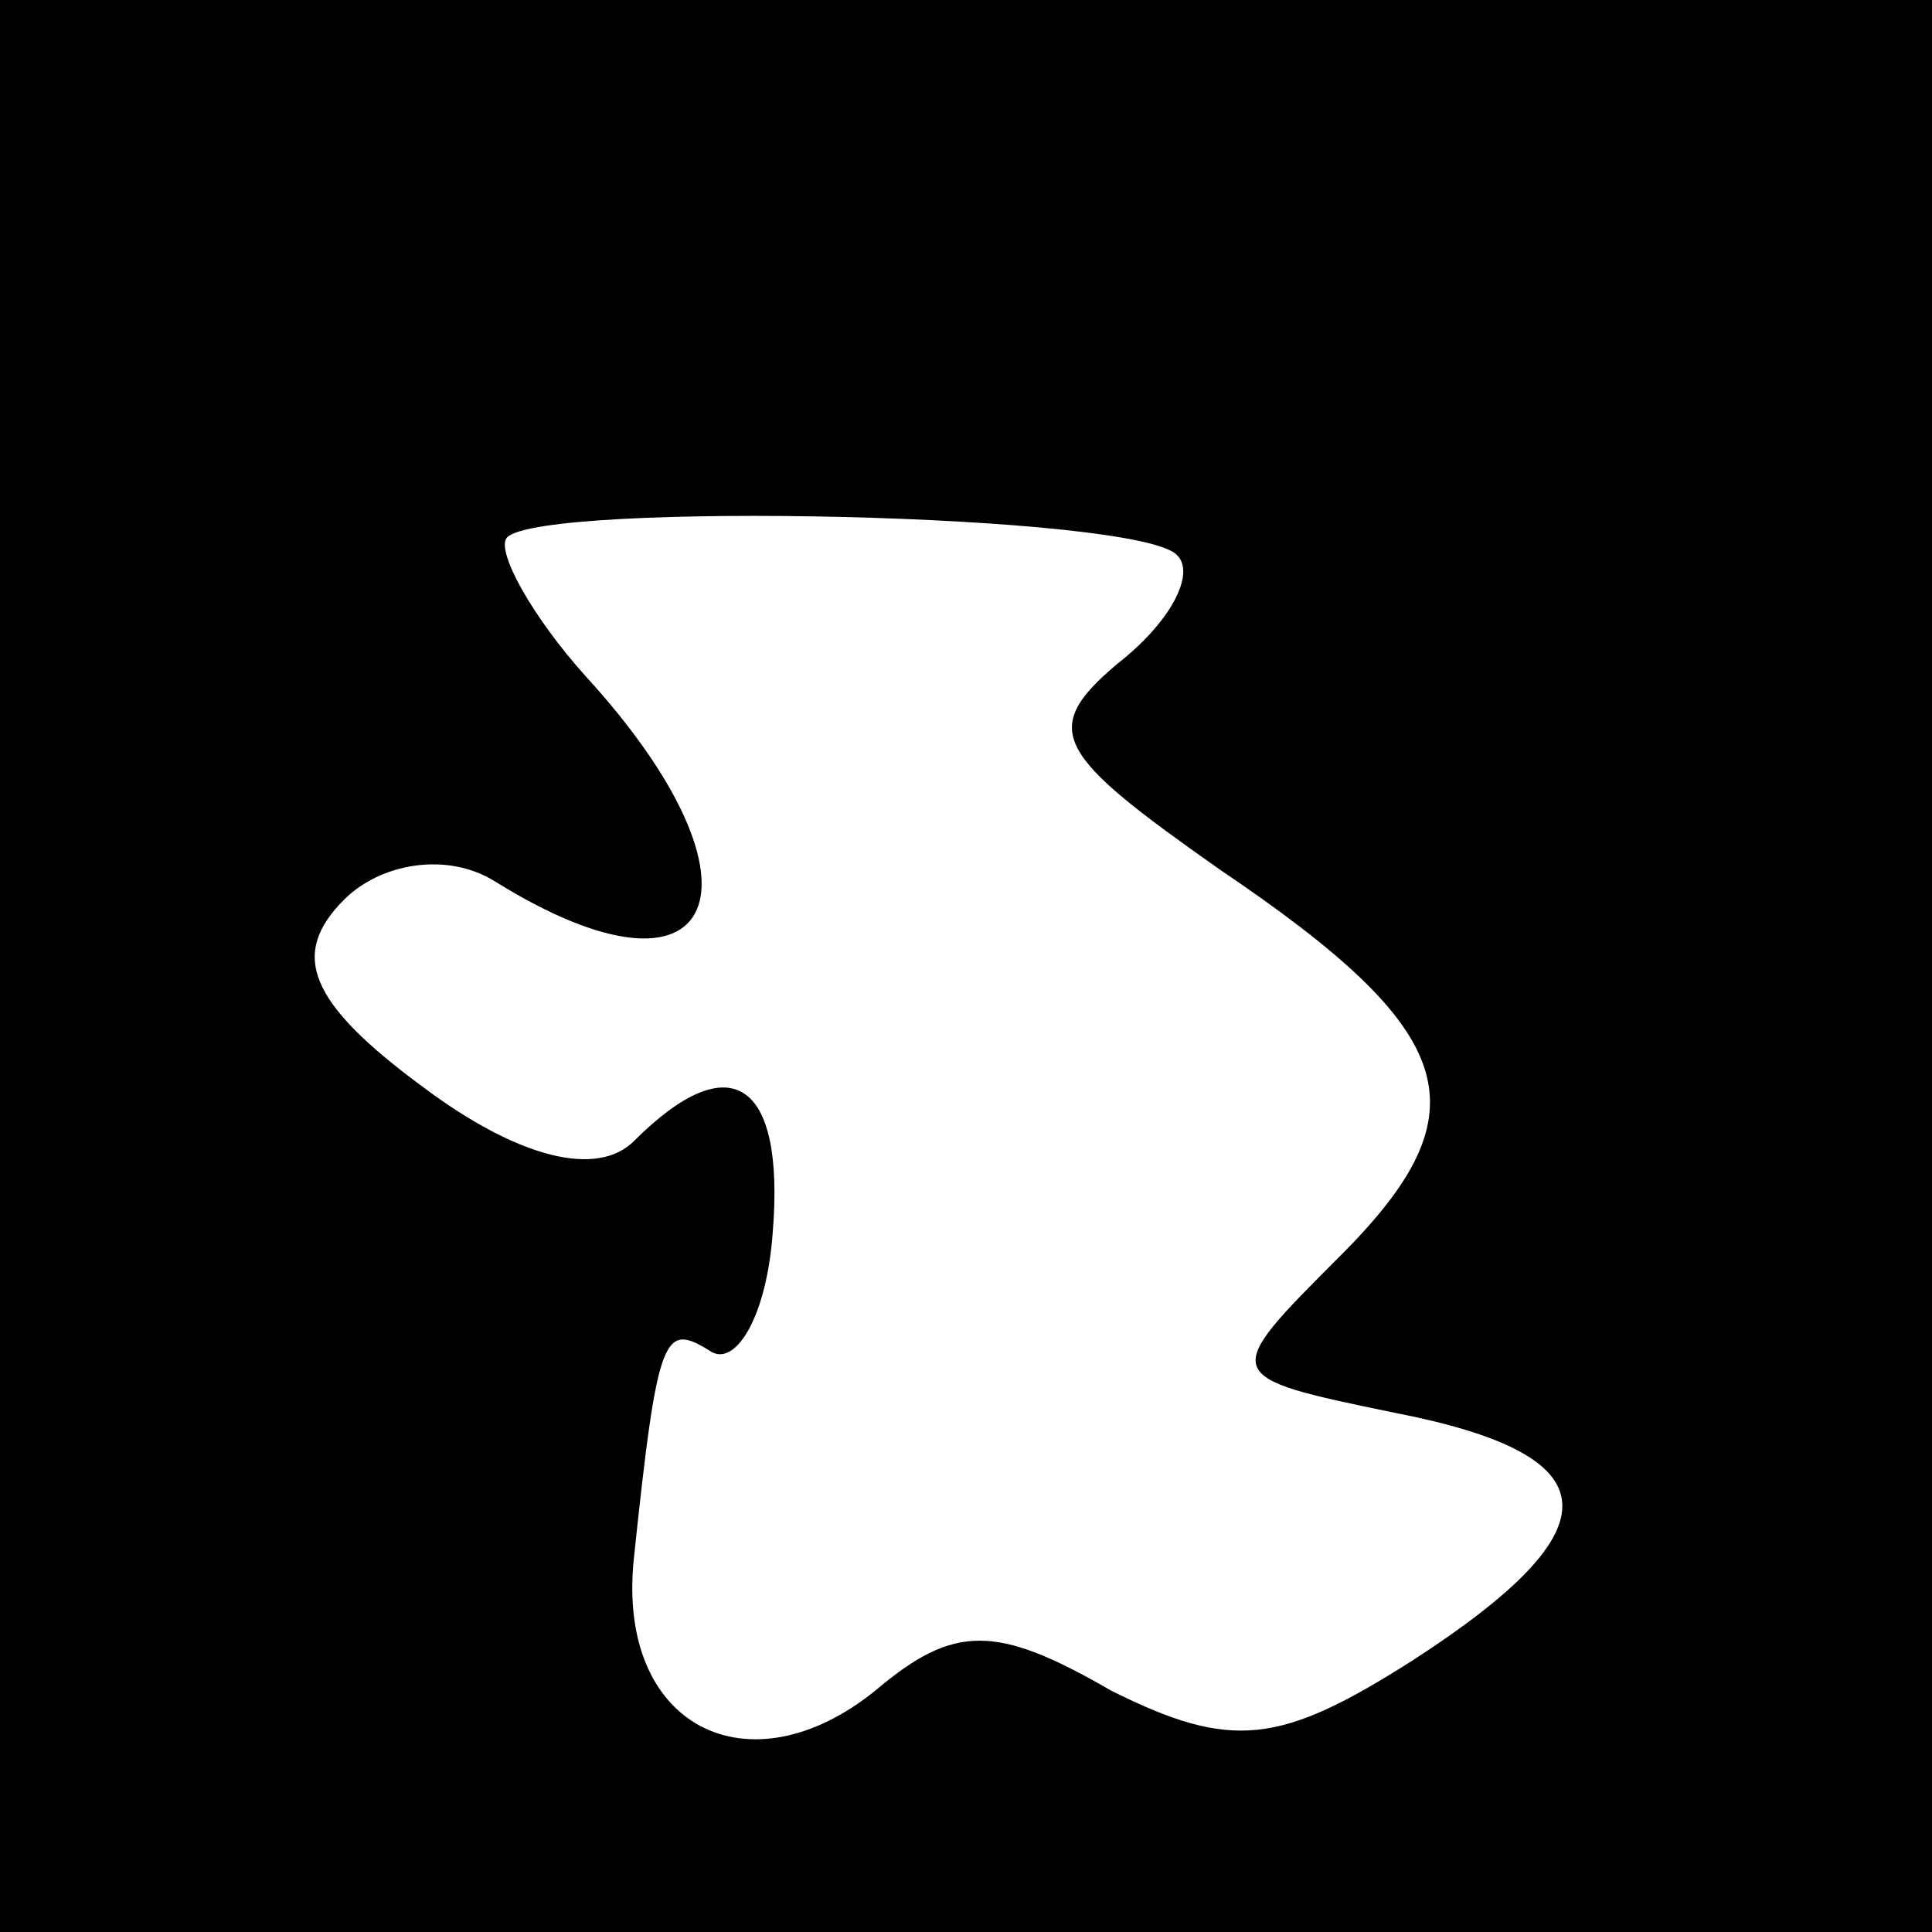 <?xml version="1.0" standalone="no"?>
<!DOCTYPE svg PUBLIC "-//W3C//DTD SVG 20010904//EN"
 "http://www.w3.org/TR/2001/REC-SVG-20010904/DTD/svg10.dtd">
<svg version="1.0" xmlns="http://www.w3.org/2000/svg"
 width="32pt" height="32pt" viewBox="0 0 32 32"
 preserveAspectRatio="xMidYMid meet">
<rect x="0" y="0" width="32" height="32" fill="#808080" stroke="none"/>
<g transform="translate(0,32) scale(0.1,-0.1)"
fill="#000000" stroke="none">
<path fill="#000000" stroke="none" d="M0 160 l0 -160 160 0 160 0 0 160 0
160 -160 0 -160 0 0 -160z"/>
<path fill="#ffffff" stroke="none" d="M195 228 c3 -3 -1 -11 -10 -18 -13 -11
-10 -15 17 -34 40 -27 44 -40 20 -64 -20 -20 -20 -20 9 -26 36 -7 37 -19 3
-41 -22 -14 -30 -15 -50 -5 -19 11 -26 11 -39 0 -21 -17 -43 -6 -40 22 4 38 5
39 13 34 4 -2 9 6 10 20 2 25 -7 31 -23 15 -6 -6 -19 -3 -35 9 -19 14 -22 22
-13 31 6 6 17 8 25 3 37 -23 47 -1 15 34 -9 10 -15 21 -13 23 6 6 105 4 111
-3z"/>
</g>
</svg>
